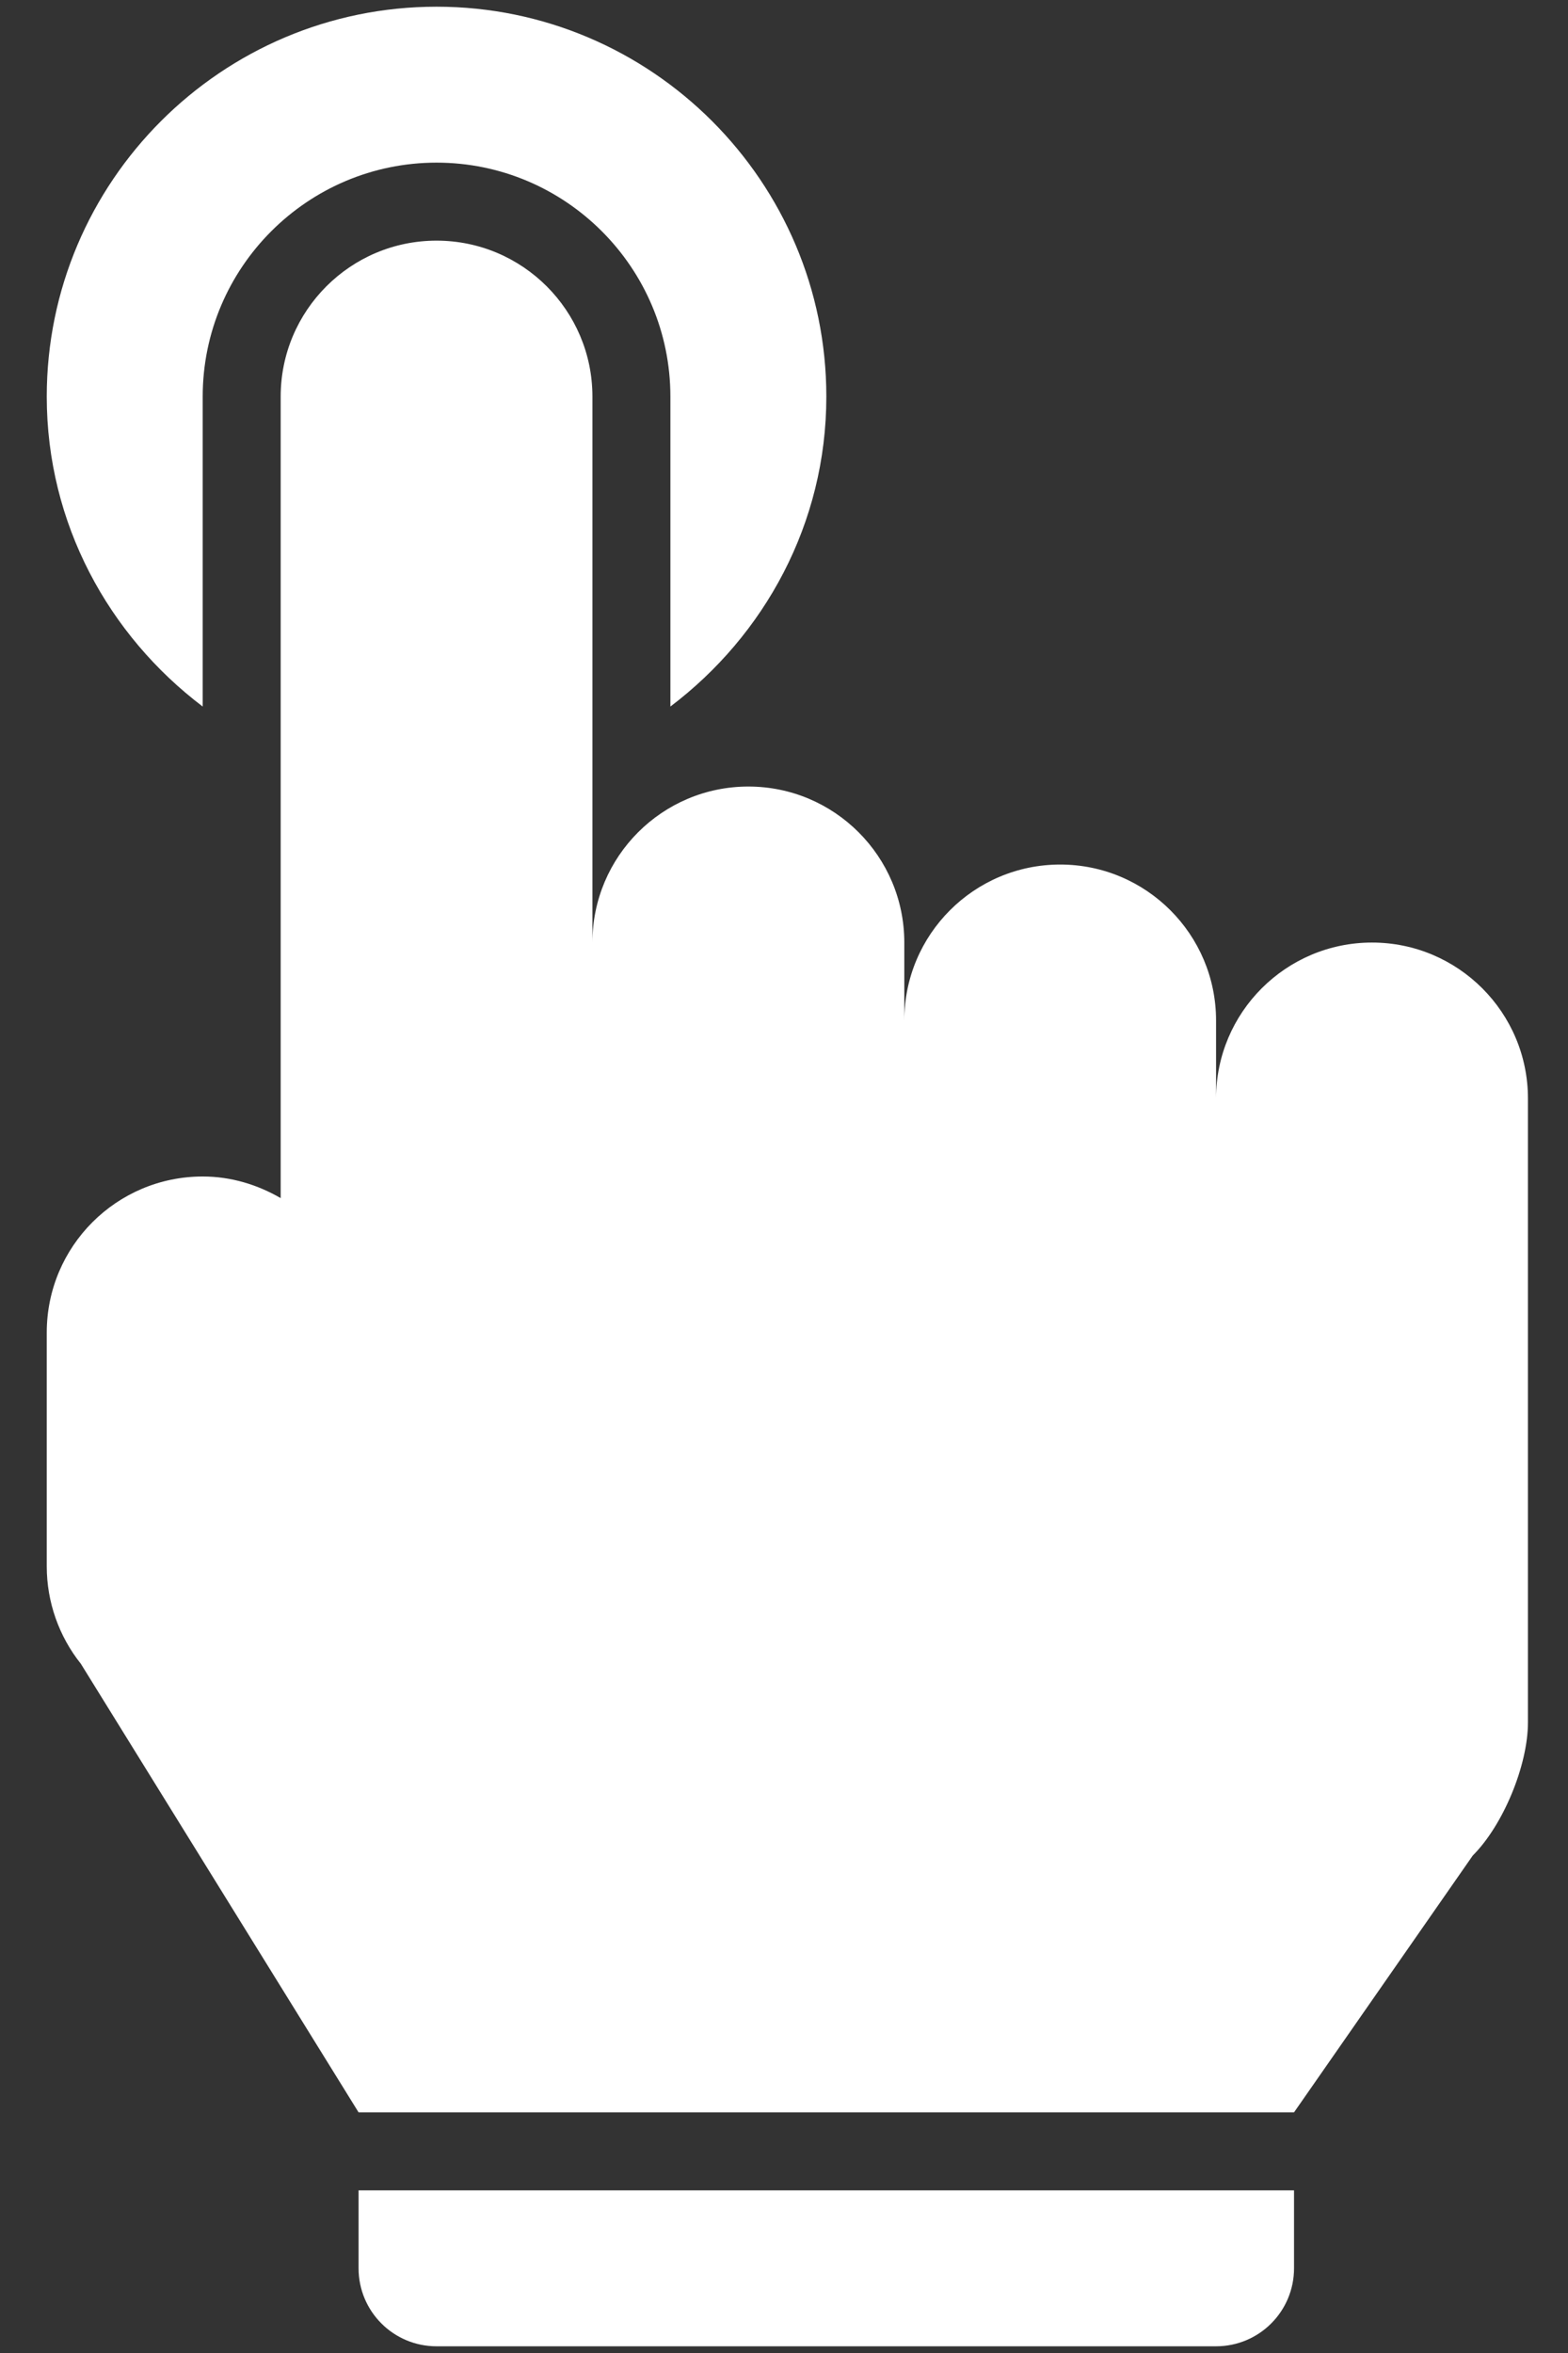 <svg width="22" height="33" viewBox="0 0 22 33" fill="none" xmlns="http://www.w3.org/2000/svg">
<rect x="0" y="0" width="22" height="33" fill="#333333" stroke="none"/>
<path d="M0.656 5.562C0.656 2.547 3.11 0.094 6.125 0.094C9.14 0.094 11.594 2.547 11.594 5.562C11.594 7.342 10.726 8.91 9.406 9.909V5.562C9.406 3.753 7.934 2.281 6.125 2.281C4.316 2.281 2.844 3.753 2.844 5.562V9.909C1.524 8.91 0.656 7.342 0.656 5.562ZM19.25 13.219C18.043 13.219 17.062 14.199 17.062 15.406V14.312C17.062 13.105 16.082 12.125 14.875 12.125C13.668 12.125 12.688 13.105 12.688 14.312V13.219C12.688 12.011 11.707 11.031 10.5 11.031C9.293 11.031 8.312 12.011 8.312 13.219V5.562C8.312 4.355 7.332 3.375 6.125 3.375C4.918 3.375 3.938 4.355 3.938 5.562V16.803C3.615 16.616 3.244 16.5 2.844 16.5C1.636 16.5 0.656 17.48 0.656 18.688V21.969C0.656 22.465 0.826 22.948 1.135 23.335L5.031 29.625H18.156L20.664 26.023C21.09 25.598 21.438 24.758 21.438 24.156V15.406C21.438 14.199 20.457 13.219 19.25 13.219ZM5.031 30.719V31.812C5.031 32.416 5.52 32.906 6.125 32.906H17.062C17.667 32.906 18.156 32.416 18.156 31.812V30.719H5.031Z" fill="white"/>
</svg>